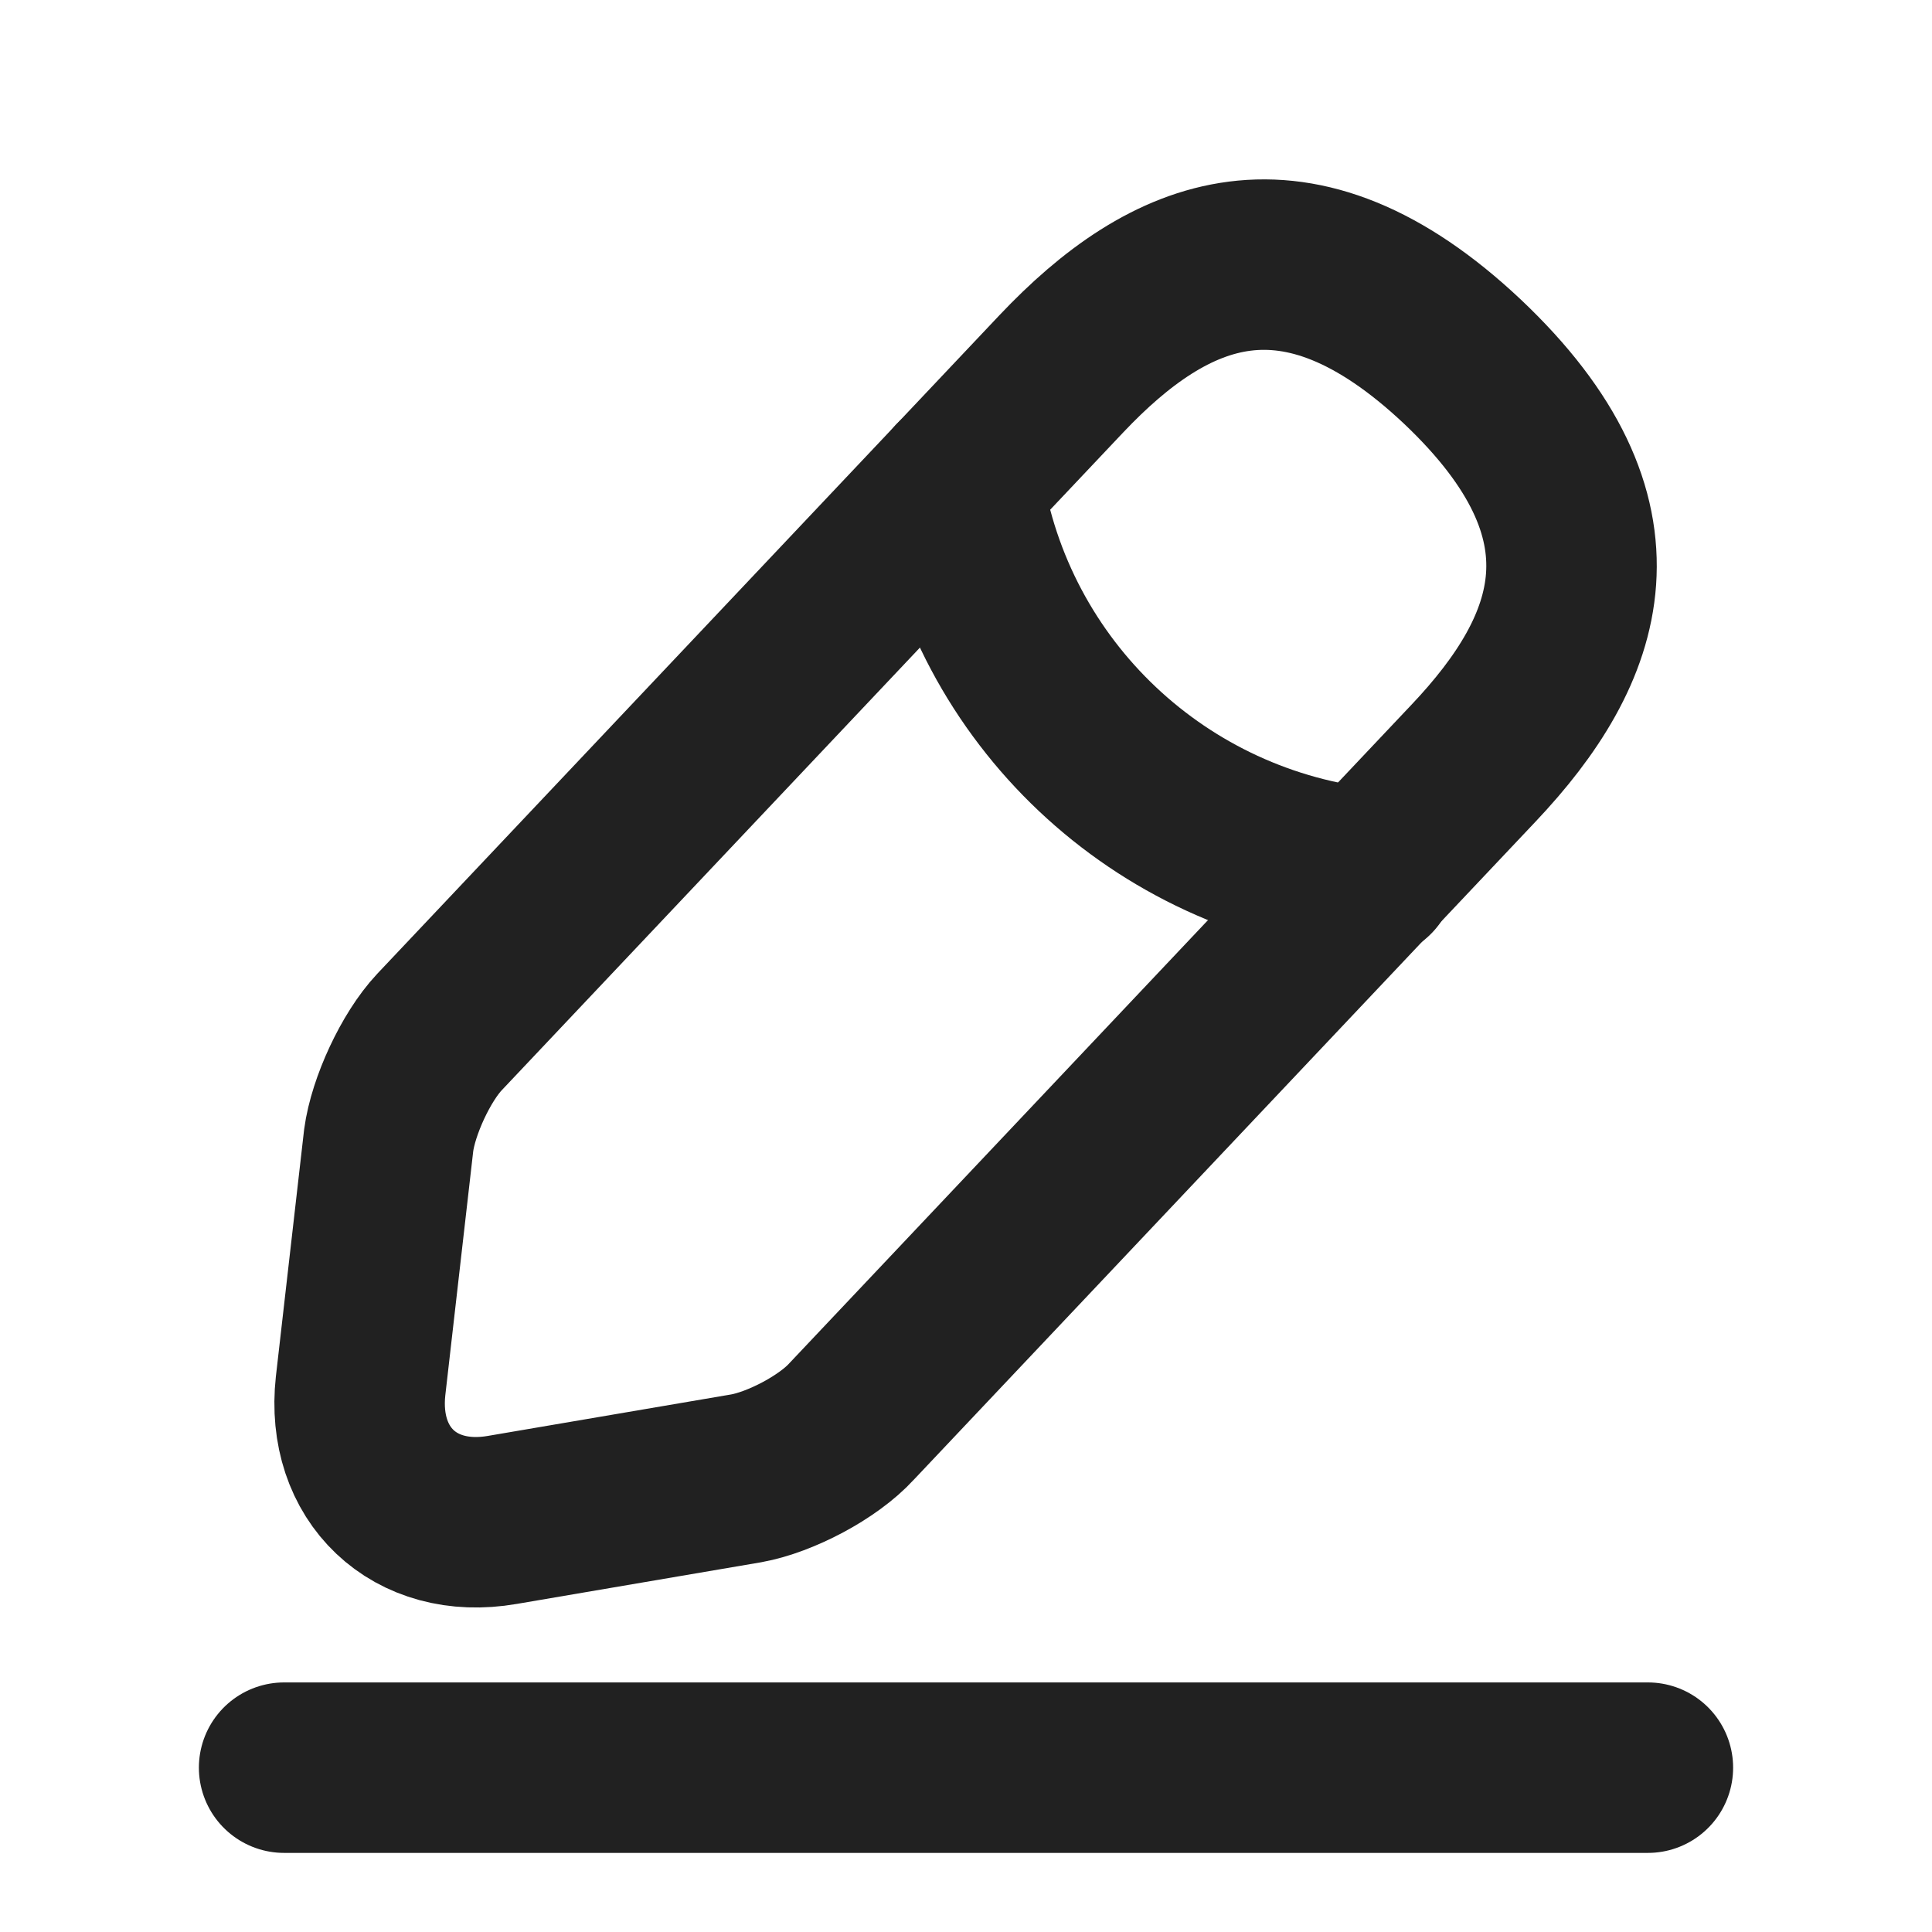 <svg width="17" height="17" viewBox="0 0 17 17" fill="none" xmlns="http://www.w3.org/2000/svg">
<path d="M9.34 3.288L3.867 9.081C3.66 9.301 3.46 9.734 3.42 10.034L3.173 12.194C3.087 12.974 3.647 13.508 4.42 13.374L6.567 13.008C6.867 12.954 7.287 12.734 7.493 12.508L12.967 6.714C13.913 5.714 14.34 4.574 12.867 3.181C11.4 1.801 10.287 2.288 9.34 3.288Z" stroke="#212121" stroke-width="1.5" stroke-miterlimit="10" stroke-linecap="round" stroke-linejoin="round"/>
<path d="M8.427 4.254C8.713 6.094 10.207 7.501 12.06 7.688" stroke="#212121" stroke-width="1.5" stroke-miterlimit="10" stroke-linecap="round" stroke-linejoin="round"/>
<path d="M2.5 15.554H14.5" stroke="#212121" stroke-width="1.5" stroke-miterlimit="10" stroke-linecap="round" stroke-linejoin="round"/>
</svg>
